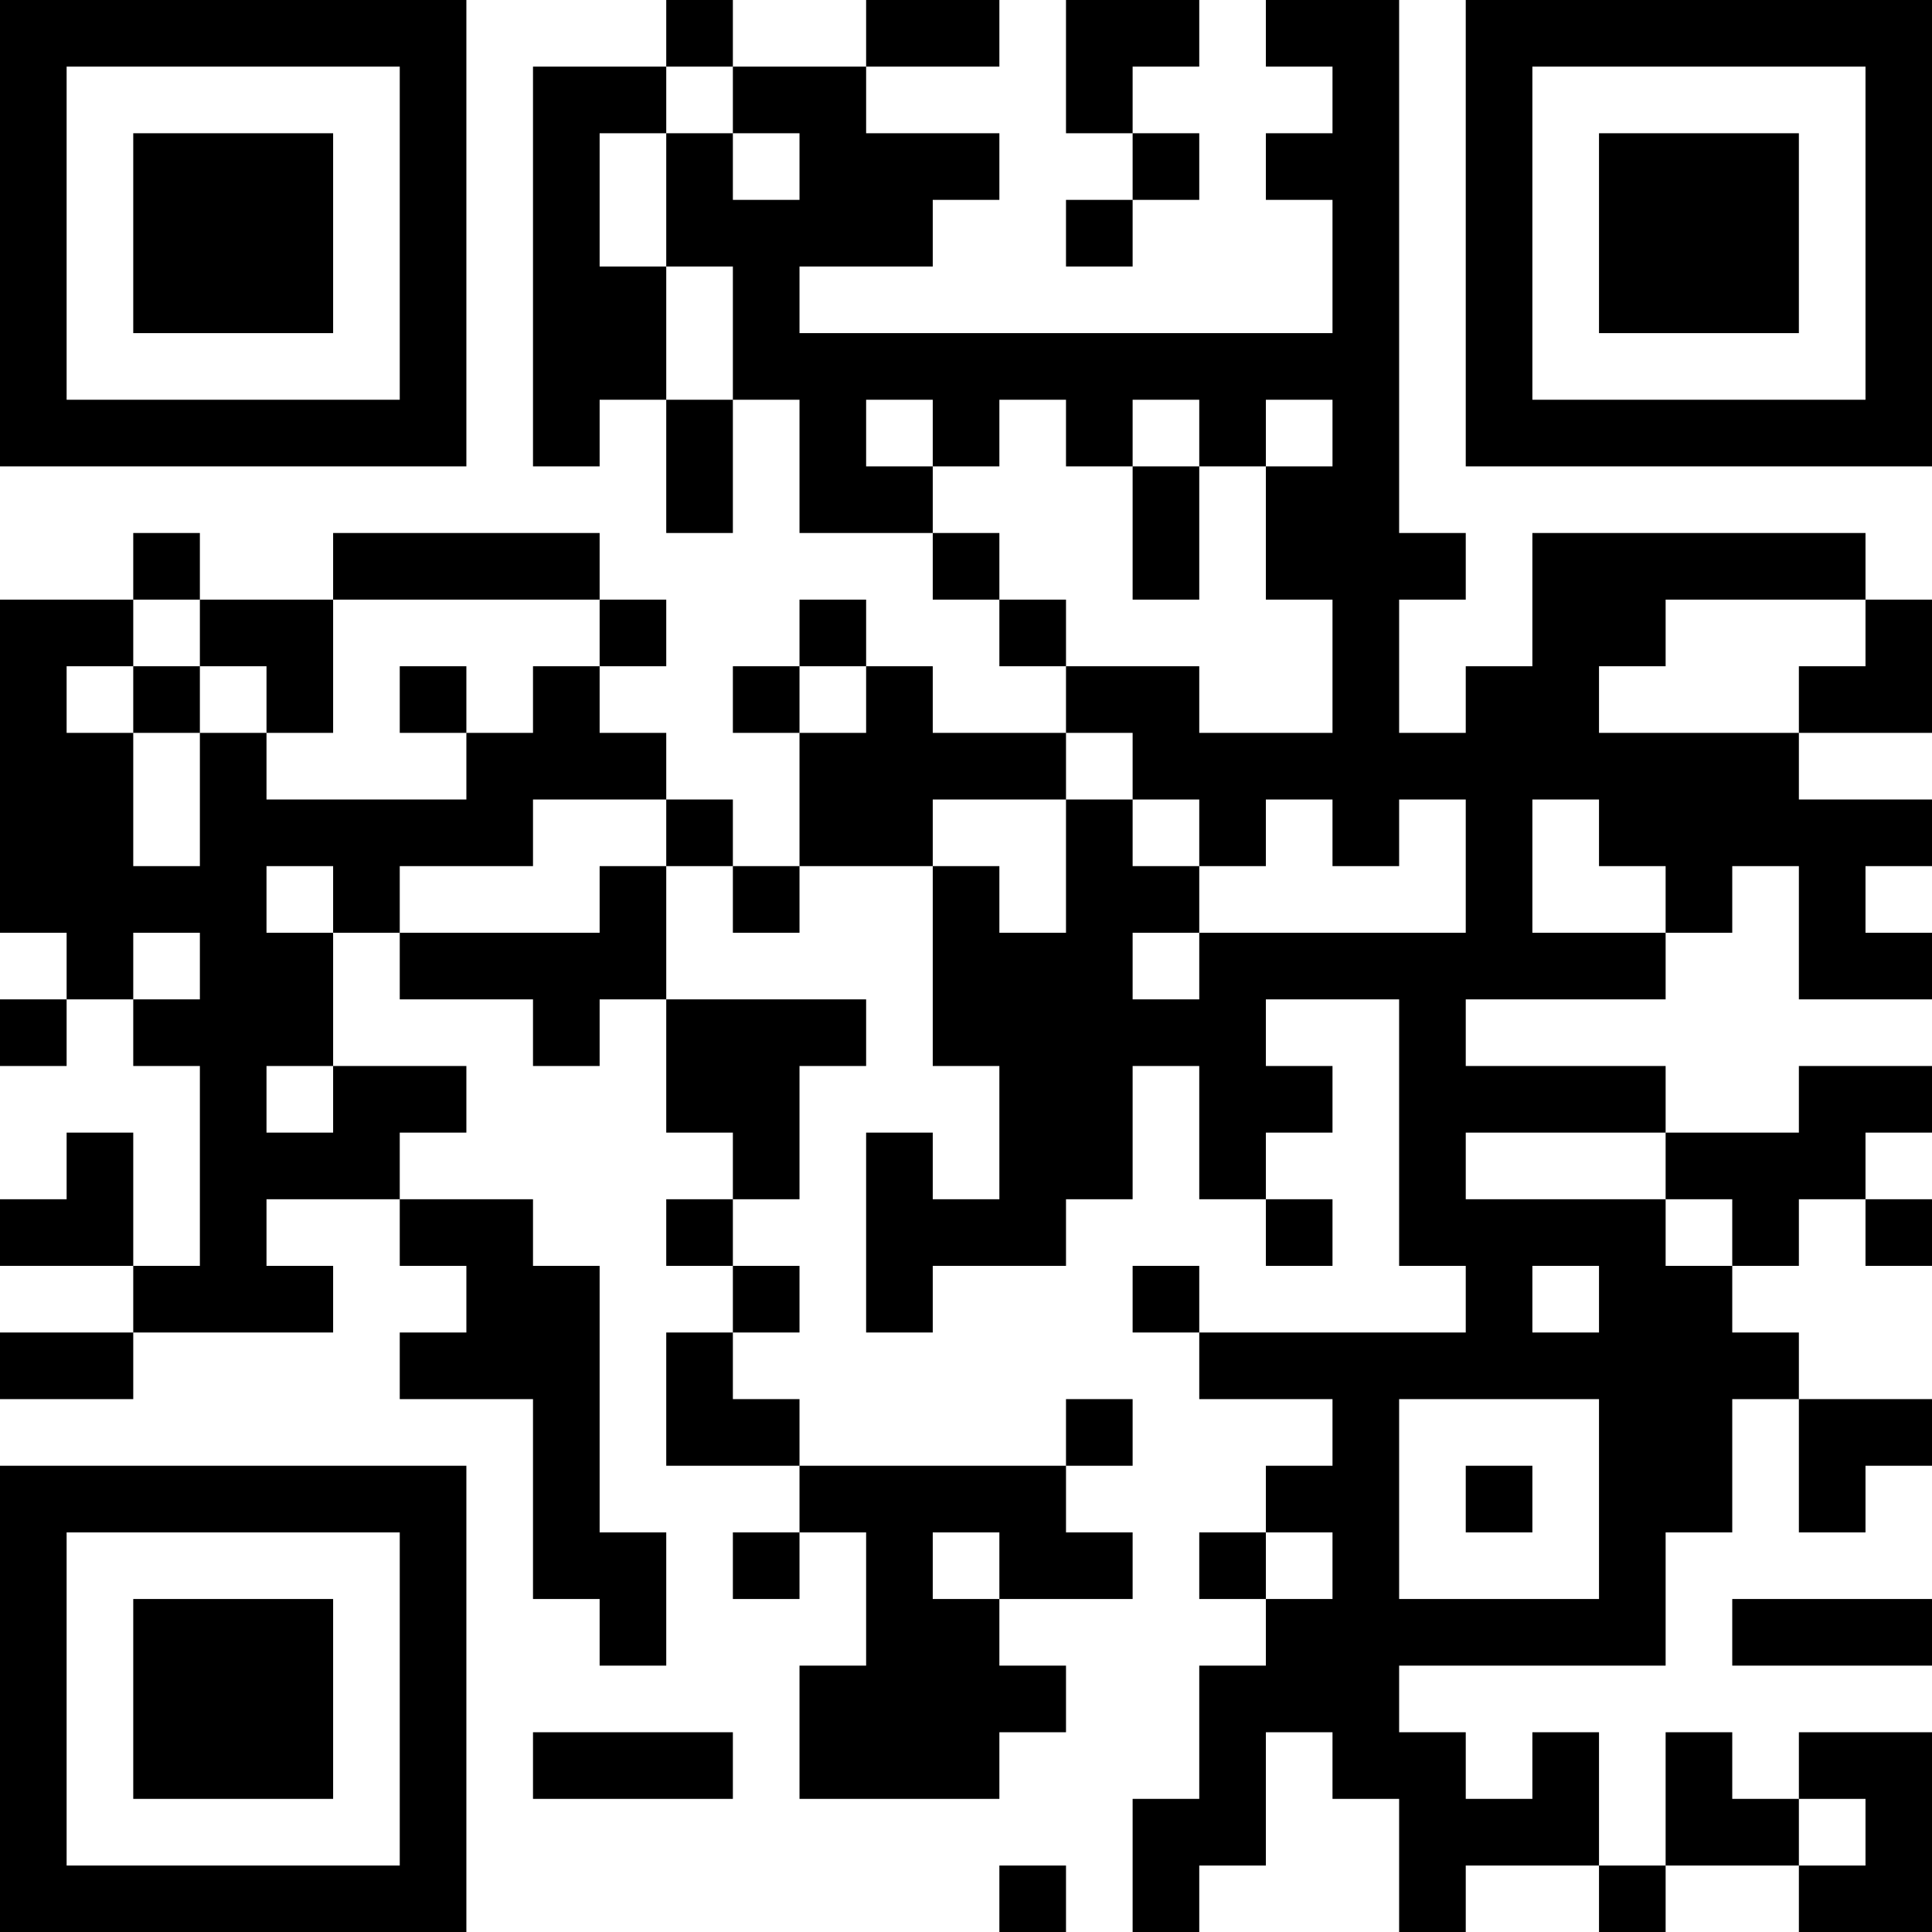 <?xml version="1.0" encoding="UTF-8"?>
<svg xmlns="http://www.w3.org/2000/svg" version="1.1" width="200" height="200" viewBox="0 0 200 200"><rect x="0" y="0" width="200" height="200" fill="#ffffff"/><g transform="scale(6.897)"><g transform="translate(0,0)"><path fill-rule="evenodd" d="M10 0L10 1L8 1L8 7L9 7L9 6L10 6L10 8L11 8L11 6L12 6L12 8L14 8L14 9L15 9L15 10L16 10L16 11L14 11L14 10L13 10L13 9L12 9L12 10L11 10L11 11L12 11L12 13L11 13L11 12L10 12L10 11L9 11L9 10L10 10L10 9L9 9L9 8L5 8L5 9L3 9L3 8L2 8L2 9L0 9L0 14L1 14L1 15L0 15L0 16L1 16L1 15L2 15L2 16L3 16L3 19L2 19L2 17L1 17L1 18L0 18L0 19L2 19L2 20L0 20L0 21L2 21L2 20L5 20L5 19L4 19L4 18L6 18L6 19L7 19L7 20L6 20L6 21L8 21L8 24L9 24L9 25L10 25L10 23L9 23L9 19L8 19L8 18L6 18L6 17L7 17L7 16L5 16L5 14L6 14L6 15L8 15L8 16L9 16L9 15L10 15L10 17L11 17L11 18L10 18L10 19L11 19L11 20L10 20L10 22L12 22L12 23L11 23L11 24L12 24L12 23L13 23L13 25L12 25L12 27L15 27L15 26L16 26L16 25L15 25L15 24L17 24L17 23L16 23L16 22L17 22L17 21L16 21L16 22L12 22L12 21L11 21L11 20L12 20L12 19L11 19L11 18L12 18L12 16L13 16L13 15L10 15L10 13L11 13L11 14L12 14L12 13L14 13L14 16L15 16L15 18L14 18L14 17L13 17L13 20L14 20L14 19L16 19L16 18L17 18L17 16L18 16L18 18L19 18L19 19L20 19L20 18L19 18L19 17L20 17L20 16L19 16L19 15L21 15L21 19L22 19L22 20L18 20L18 19L17 19L17 20L18 20L18 21L20 21L20 22L19 22L19 23L18 23L18 24L19 24L19 25L18 25L18 27L17 27L17 29L18 29L18 28L19 28L19 26L20 26L20 27L21 27L21 29L22 29L22 28L24 28L24 29L25 29L25 28L27 28L27 29L29 29L29 26L27 26L27 27L26 27L26 26L25 26L25 28L24 28L24 26L23 26L23 27L22 27L22 26L21 26L21 25L25 25L25 23L26 23L26 21L27 21L27 23L28 23L28 22L29 22L29 21L27 21L27 20L26 20L26 19L27 19L27 18L28 18L28 19L29 19L29 18L28 18L28 17L29 17L29 16L27 16L27 17L25 17L25 16L22 16L22 15L25 15L25 14L26 14L26 13L27 13L27 15L29 15L29 14L28 14L28 13L29 13L29 12L27 12L27 11L29 11L29 9L28 9L28 8L23 8L23 10L22 10L22 11L21 11L21 9L22 9L22 8L21 8L21 0L19 0L19 1L20 1L20 2L19 2L19 3L20 3L20 5L12 5L12 4L14 4L14 3L15 3L15 2L13 2L13 1L15 1L15 0L13 0L13 1L11 1L11 0ZM16 0L16 2L17 2L17 3L16 3L16 4L17 4L17 3L18 3L18 2L17 2L17 1L18 1L18 0ZM10 1L10 2L9 2L9 4L10 4L10 6L11 6L11 4L10 4L10 2L11 2L11 3L12 3L12 2L11 2L11 1ZM13 6L13 7L14 7L14 8L15 8L15 9L16 9L16 10L18 10L18 11L20 11L20 9L19 9L19 7L20 7L20 6L19 6L19 7L18 7L18 6L17 6L17 7L16 7L16 6L15 6L15 7L14 7L14 6ZM17 7L17 9L18 9L18 7ZM2 9L2 10L1 10L1 11L2 11L2 13L3 13L3 11L4 11L4 12L7 12L7 11L8 11L8 10L9 10L9 9L5 9L5 11L4 11L4 10L3 10L3 9ZM25 9L25 10L24 10L24 11L27 11L27 10L28 10L28 9ZM2 10L2 11L3 11L3 10ZM6 10L6 11L7 11L7 10ZM12 10L12 11L13 11L13 10ZM16 11L16 12L14 12L14 13L15 13L15 14L16 14L16 12L17 12L17 13L18 13L18 14L17 14L17 15L18 15L18 14L22 14L22 12L21 12L21 13L20 13L20 12L19 12L19 13L18 13L18 12L17 12L17 11ZM8 12L8 13L6 13L6 14L9 14L9 13L10 13L10 12ZM23 12L23 14L25 14L25 13L24 13L24 12ZM4 13L4 14L5 14L5 13ZM2 14L2 15L3 15L3 14ZM4 16L4 17L5 17L5 16ZM22 17L22 18L25 18L25 19L26 19L26 18L25 18L25 17ZM23 19L23 20L24 20L24 19ZM21 21L21 24L24 24L24 21ZM22 22L22 23L23 23L23 22ZM14 23L14 24L15 24L15 23ZM19 23L19 24L20 24L20 23ZM26 24L26 25L29 25L29 24ZM8 26L8 27L11 27L11 26ZM27 27L27 28L28 28L28 27ZM15 28L15 29L16 29L16 28ZM0 0L0 7L7 7L7 0ZM1 1L1 6L6 6L6 1ZM2 2L2 5L5 5L5 2ZM22 0L22 7L29 7L29 0ZM23 1L23 6L28 6L28 1ZM24 2L24 5L27 5L27 2ZM0 22L0 29L7 29L7 22ZM1 23L1 28L6 28L6 23ZM2 24L2 27L5 27L5 24Z" fill="#000000"/></g></g></svg>
